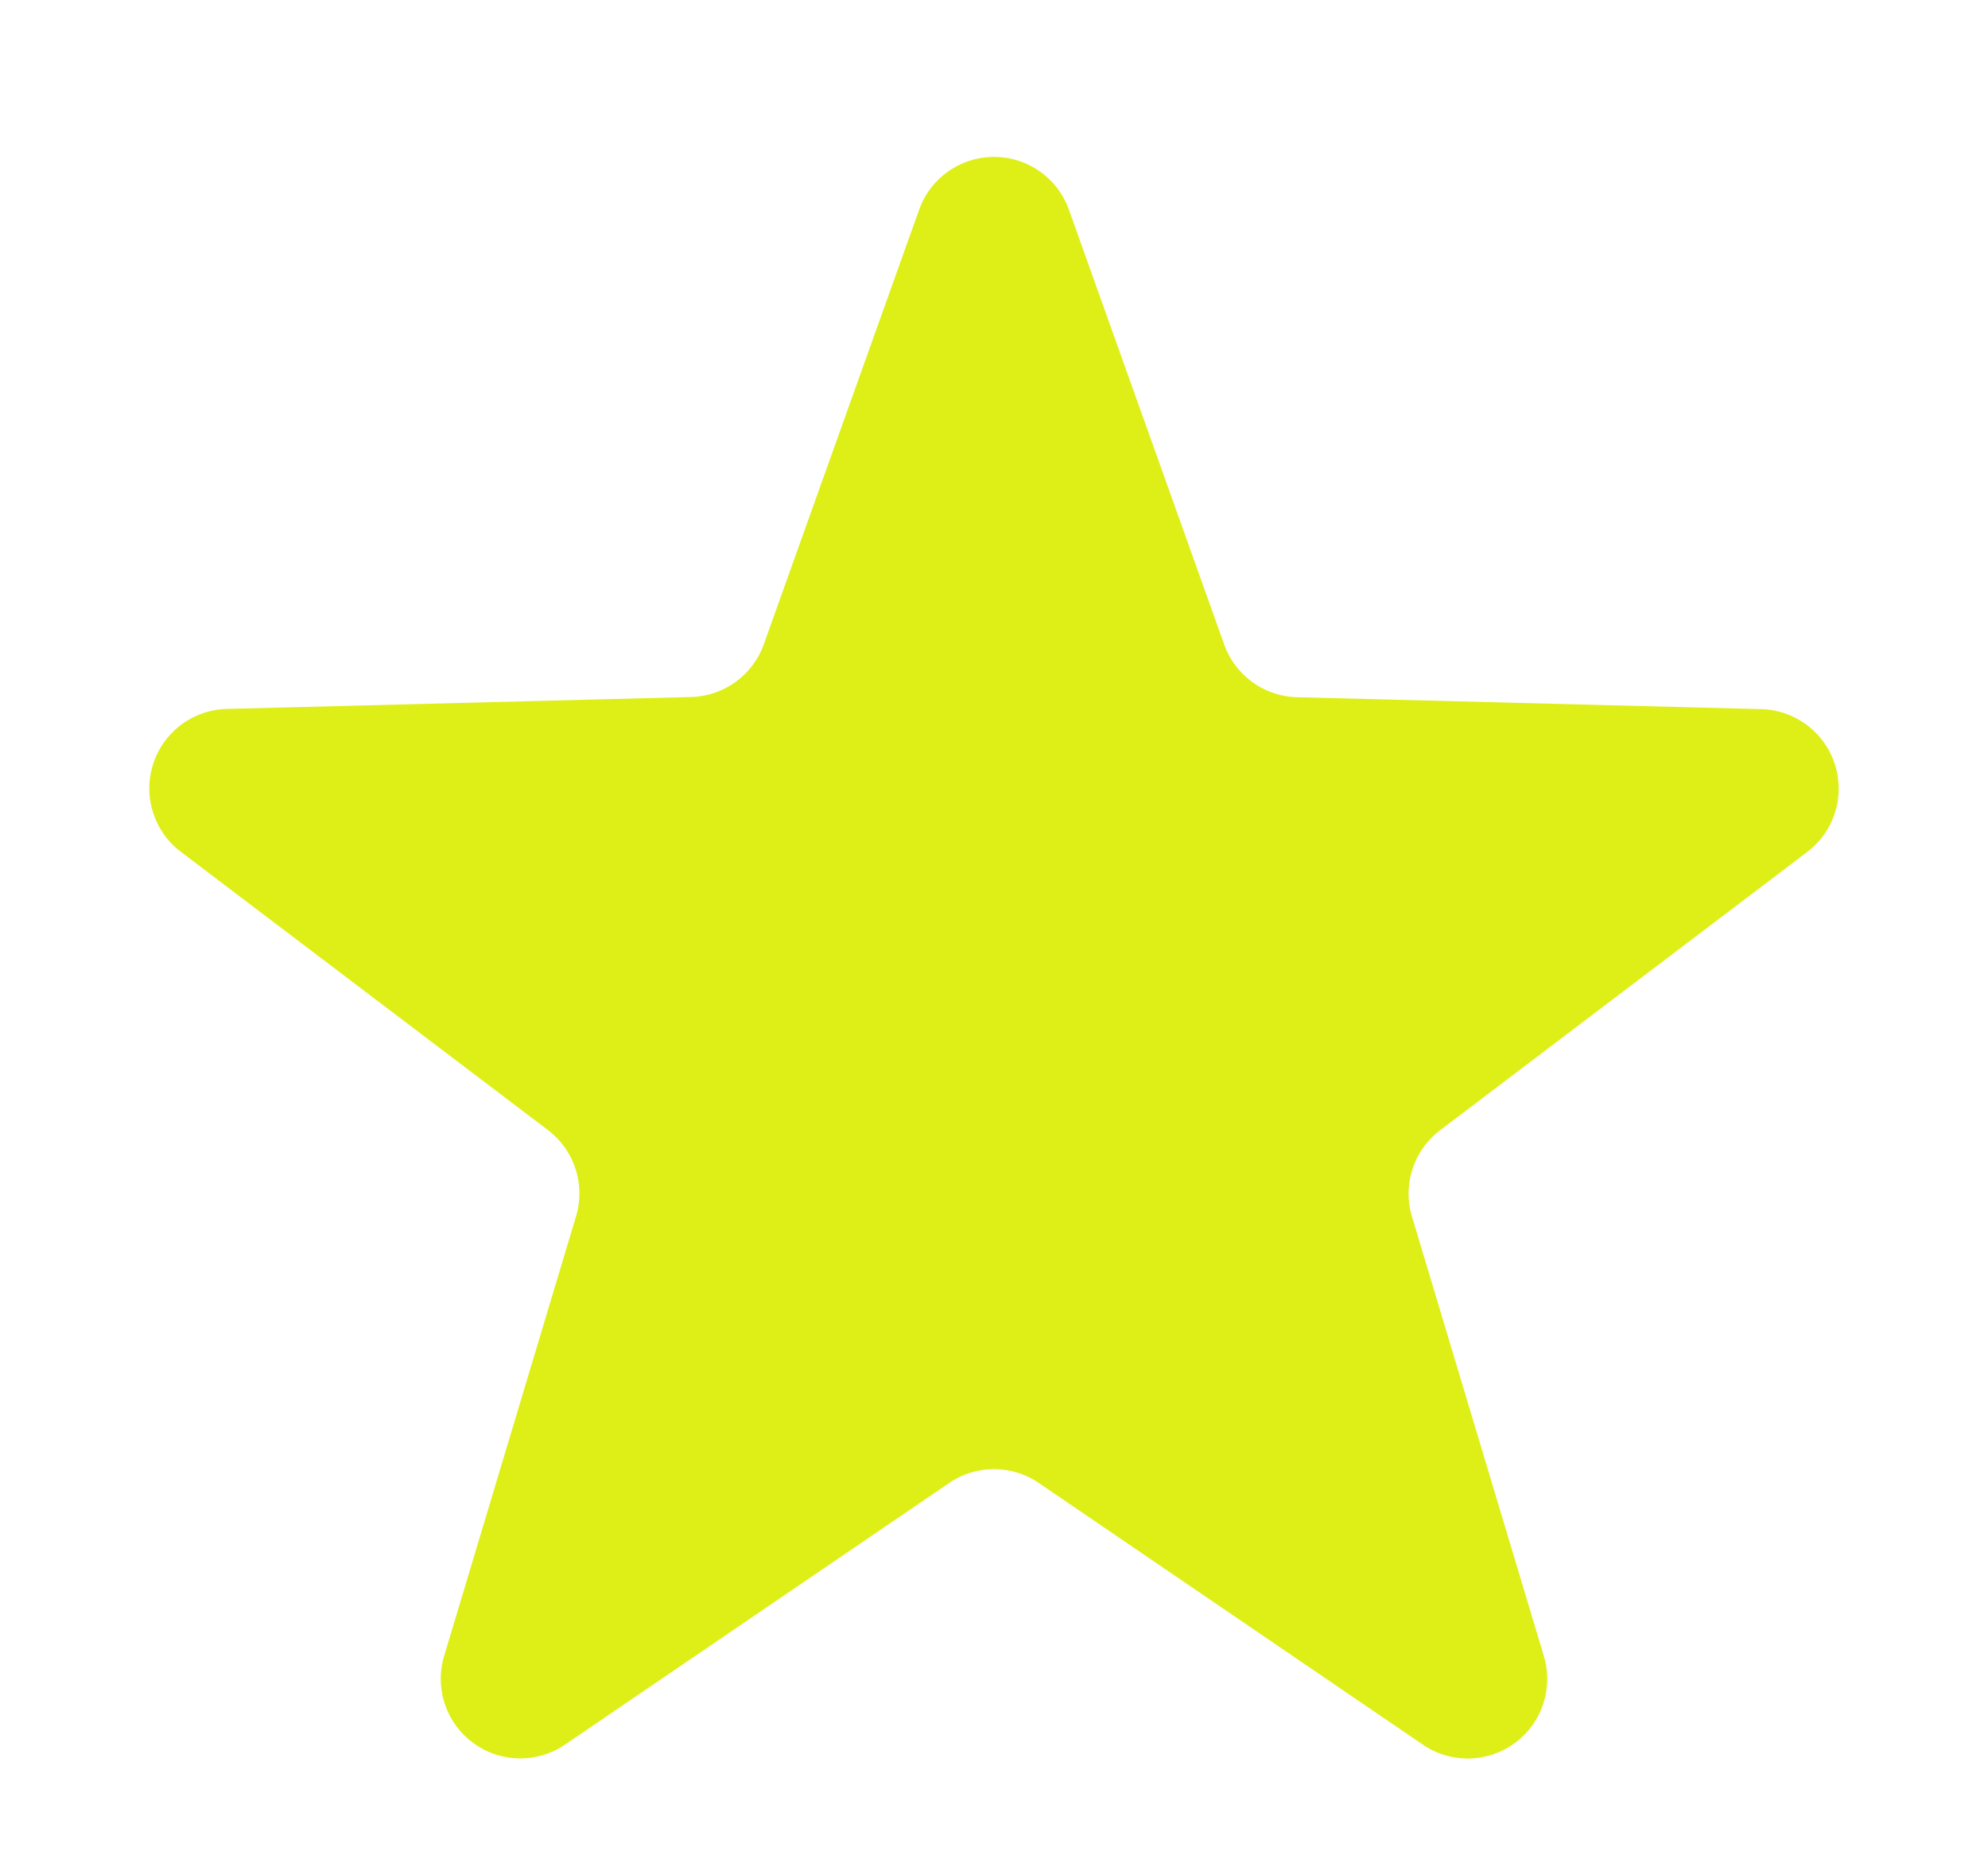 <svg xmlns="http://www.w3.org/2000/svg" width="50" height="47.059" viewBox="0 0 50 47.059">
  <path id="Polygon_1" data-name="Polygon 1" d="M23.117,5.274a2,2,0,0,1,3.767,0l3.905,10.935a2,2,0,0,0,1.833,1.327l11.673.3a2,2,0,0,1,1.158,3.593l-9.234,7a2,2,0,0,0-.707,2.168L38.83,41.656a2,2,0,0,1-3.041,2.228L26.126,37.3a2,2,0,0,0-2.252,0l-9.663,6.581a2,2,0,0,1-3.041-2.228l3.318-11.061a2,2,0,0,0-.707-2.168l-9.234-7a2,2,0,0,1,1.158-3.593l11.673-.3a2,2,0,0,0,1.833-1.327Z" fill="#deef17"/>
</svg>
